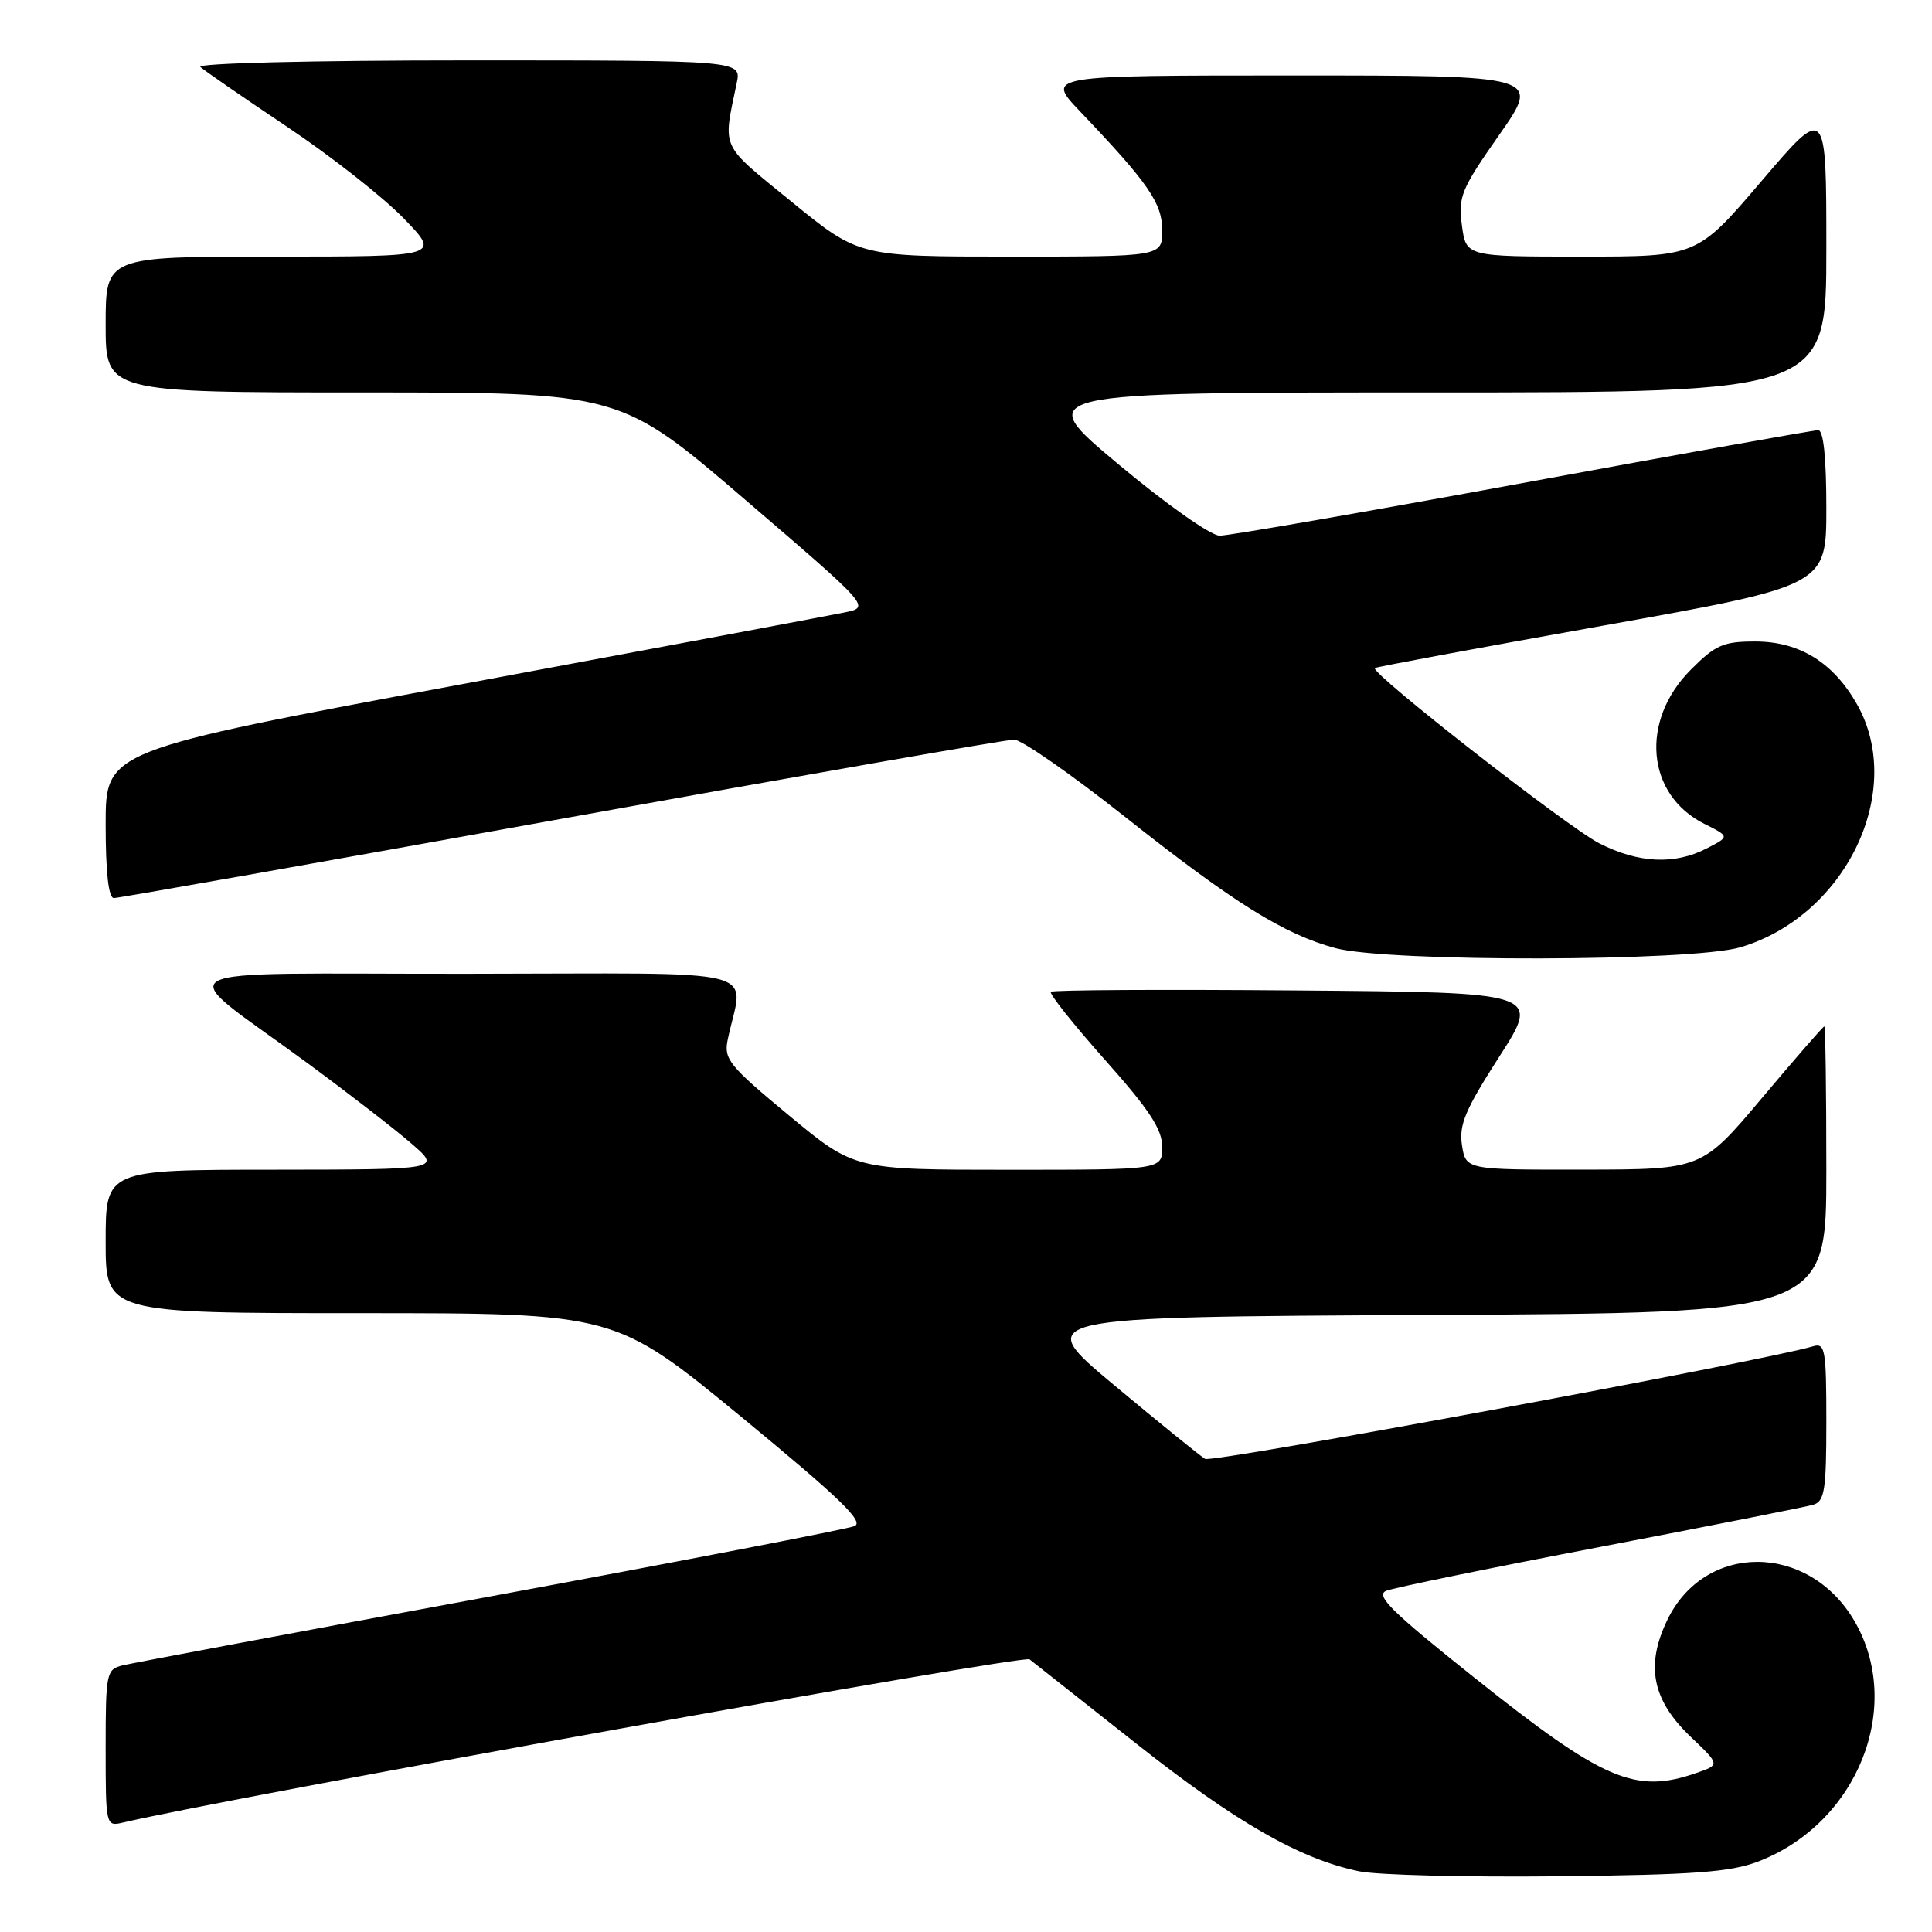<?xml version="1.0" encoding="UTF-8" standalone="no"?>
<!DOCTYPE svg PUBLIC "-//W3C//DTD SVG 1.1//EN" "http://www.w3.org/Graphics/SVG/1.1/DTD/svg11.dtd" >
<svg xmlns="http://www.w3.org/2000/svg" xmlns:xlink="http://www.w3.org/1999/xlink" version="1.1" viewBox="0 0 256 256">
 <g >
 <path fill="currentColor"
d=" M 233.00 246.65 C 246.16 241.58 252.34 226.08 245.70 214.75 C 239.64 204.41 225.92 204.34 220.94 214.63 C 218.00 220.70 218.92 225.28 224.05 230.16 C 227.91 233.84 227.91 233.84 224.81 234.92 C 216.67 237.75 212.52 235.97 195.35 222.29 C 184.40 213.56 182.20 211.40 183.68 210.79 C 184.68 210.38 197.43 207.77 212.00 204.98 C 226.57 202.19 239.29 199.67 240.25 199.39 C 241.77 198.93 242.00 197.50 242.00 188.37 C 242.00 178.83 241.84 177.91 240.25 178.39 C 233.63 180.36 160.61 193.88 159.68 193.31 C 159.03 192.92 153.61 188.53 147.64 183.55 C 136.79 174.50 136.79 174.50 189.39 174.24 C 242.00 173.98 242.00 173.98 242.00 154.99 C 242.00 144.55 241.88 136.00 241.73 136.00 C 241.58 136.00 237.86 140.27 233.48 145.48 C 225.50 154.96 225.50 154.96 209.86 154.98 C 194.23 155.00 194.23 155.00 193.72 151.75 C 193.30 149.06 194.14 147.05 198.67 140.00 C 204.13 131.50 204.13 131.50 171.91 131.24 C 154.19 131.09 139.49 131.17 139.24 131.42 C 139.00 131.67 142.22 135.72 146.40 140.42 C 152.30 147.05 154.00 149.64 154.00 151.98 C 154.00 155.00 154.00 155.00 133.61 155.00 C 113.22 155.00 113.22 155.00 104.53 147.79 C 96.62 141.24 95.89 140.33 96.42 137.79 C 98.47 127.98 102.49 129.00 61.88 129.03 C 20.04 129.07 22.70 127.60 40.61 140.77 C 46.05 144.77 52.30 149.60 54.50 151.51 C 58.50 154.97 58.50 154.97 36.25 154.99 C 14.00 155.00 14.00 155.00 14.00 164.50 C 14.00 174.00 14.00 174.00 47.75 174.00 C 81.51 174.00 81.51 174.00 98.23 187.75 C 111.30 198.51 114.57 201.66 113.22 202.22 C 112.27 202.61 90.58 206.80 65.00 211.53 C 39.42 216.25 17.49 220.37 16.25 220.67 C 14.10 221.19 14.00 221.66 14.00 231.63 C 14.00 241.91 14.03 242.03 16.25 241.51 C 30.20 238.22 135.61 219.24 136.42 219.87 C 137.01 220.33 143.35 225.34 150.50 230.99 C 163.75 241.47 172.27 246.35 180.11 247.96 C 182.52 248.46 194.40 248.75 206.50 248.62 C 224.55 248.42 229.31 248.07 233.00 246.65 Z  M 230.61 125.52 C 244.57 121.38 252.53 104.83 246.09 93.37 C 242.95 87.79 238.44 85.00 232.57 85.00 C 228.35 85.00 227.31 85.45 224.03 88.75 C 217.27 95.54 218.14 105.32 225.85 109.17 C 229.20 110.85 229.20 110.85 226.15 112.42 C 221.90 114.62 217.11 114.39 211.92 111.75 C 207.74 109.62 181.50 89.13 182.18 88.52 C 182.36 88.37 195.89 85.85 212.25 82.93 C 242.00 77.61 242.00 77.61 242.00 67.31 C 242.00 60.62 241.62 57.00 240.92 57.00 C 240.33 57.00 222.72 60.15 201.79 64.00 C 180.85 67.85 162.78 70.99 161.61 70.98 C 160.43 70.97 154.52 66.81 148.15 61.48 C 136.80 52.00 136.80 52.00 189.40 52.00 C 242.00 52.00 242.00 52.00 242.00 32.96 C 242.00 13.92 242.00 13.92 233.44 23.96 C 224.88 34.00 224.88 34.00 209.57 34.00 C 194.26 34.00 194.26 34.00 193.71 29.86 C 193.20 26.06 193.61 25.07 198.66 17.86 C 204.17 10.00 204.17 10.00 171.37 10.00 C 138.58 10.00 138.58 10.00 143.10 14.75 C 152.19 24.29 154.00 26.91 154.00 30.53 C 154.00 34.00 154.00 34.00 133.90 34.00 C 113.81 34.00 113.81 34.00 104.91 26.75 C 95.31 18.92 95.77 19.92 97.62 11.00 C 98.25 8.00 98.25 8.00 61.93 8.00 C 41.30 8.00 26.01 8.38 26.55 8.87 C 27.07 9.35 32.22 12.90 38.00 16.77 C 43.78 20.63 50.73 26.09 53.46 28.90 C 58.42 34.00 58.42 34.00 36.21 34.00 C 14.00 34.00 14.00 34.00 14.00 43.00 C 14.00 52.00 14.00 52.00 48.09 52.00 C 82.18 52.00 82.18 52.00 98.76 66.23 C 115.34 80.45 115.34 80.45 111.92 81.15 C 110.04 81.54 87.24 85.82 61.25 90.65 C 14.00 99.45 14.00 99.45 14.00 109.22 C 14.00 115.59 14.38 119.00 15.09 119.00 C 15.68 119.00 42.37 114.28 74.38 108.50 C 106.40 102.72 133.39 98.00 134.37 98.00 C 135.34 98.00 141.97 102.61 149.09 108.25 C 163.47 119.64 170.15 123.80 176.94 125.63 C 183.90 127.51 224.20 127.43 230.61 125.52 Z "/>
</g>
</svg>